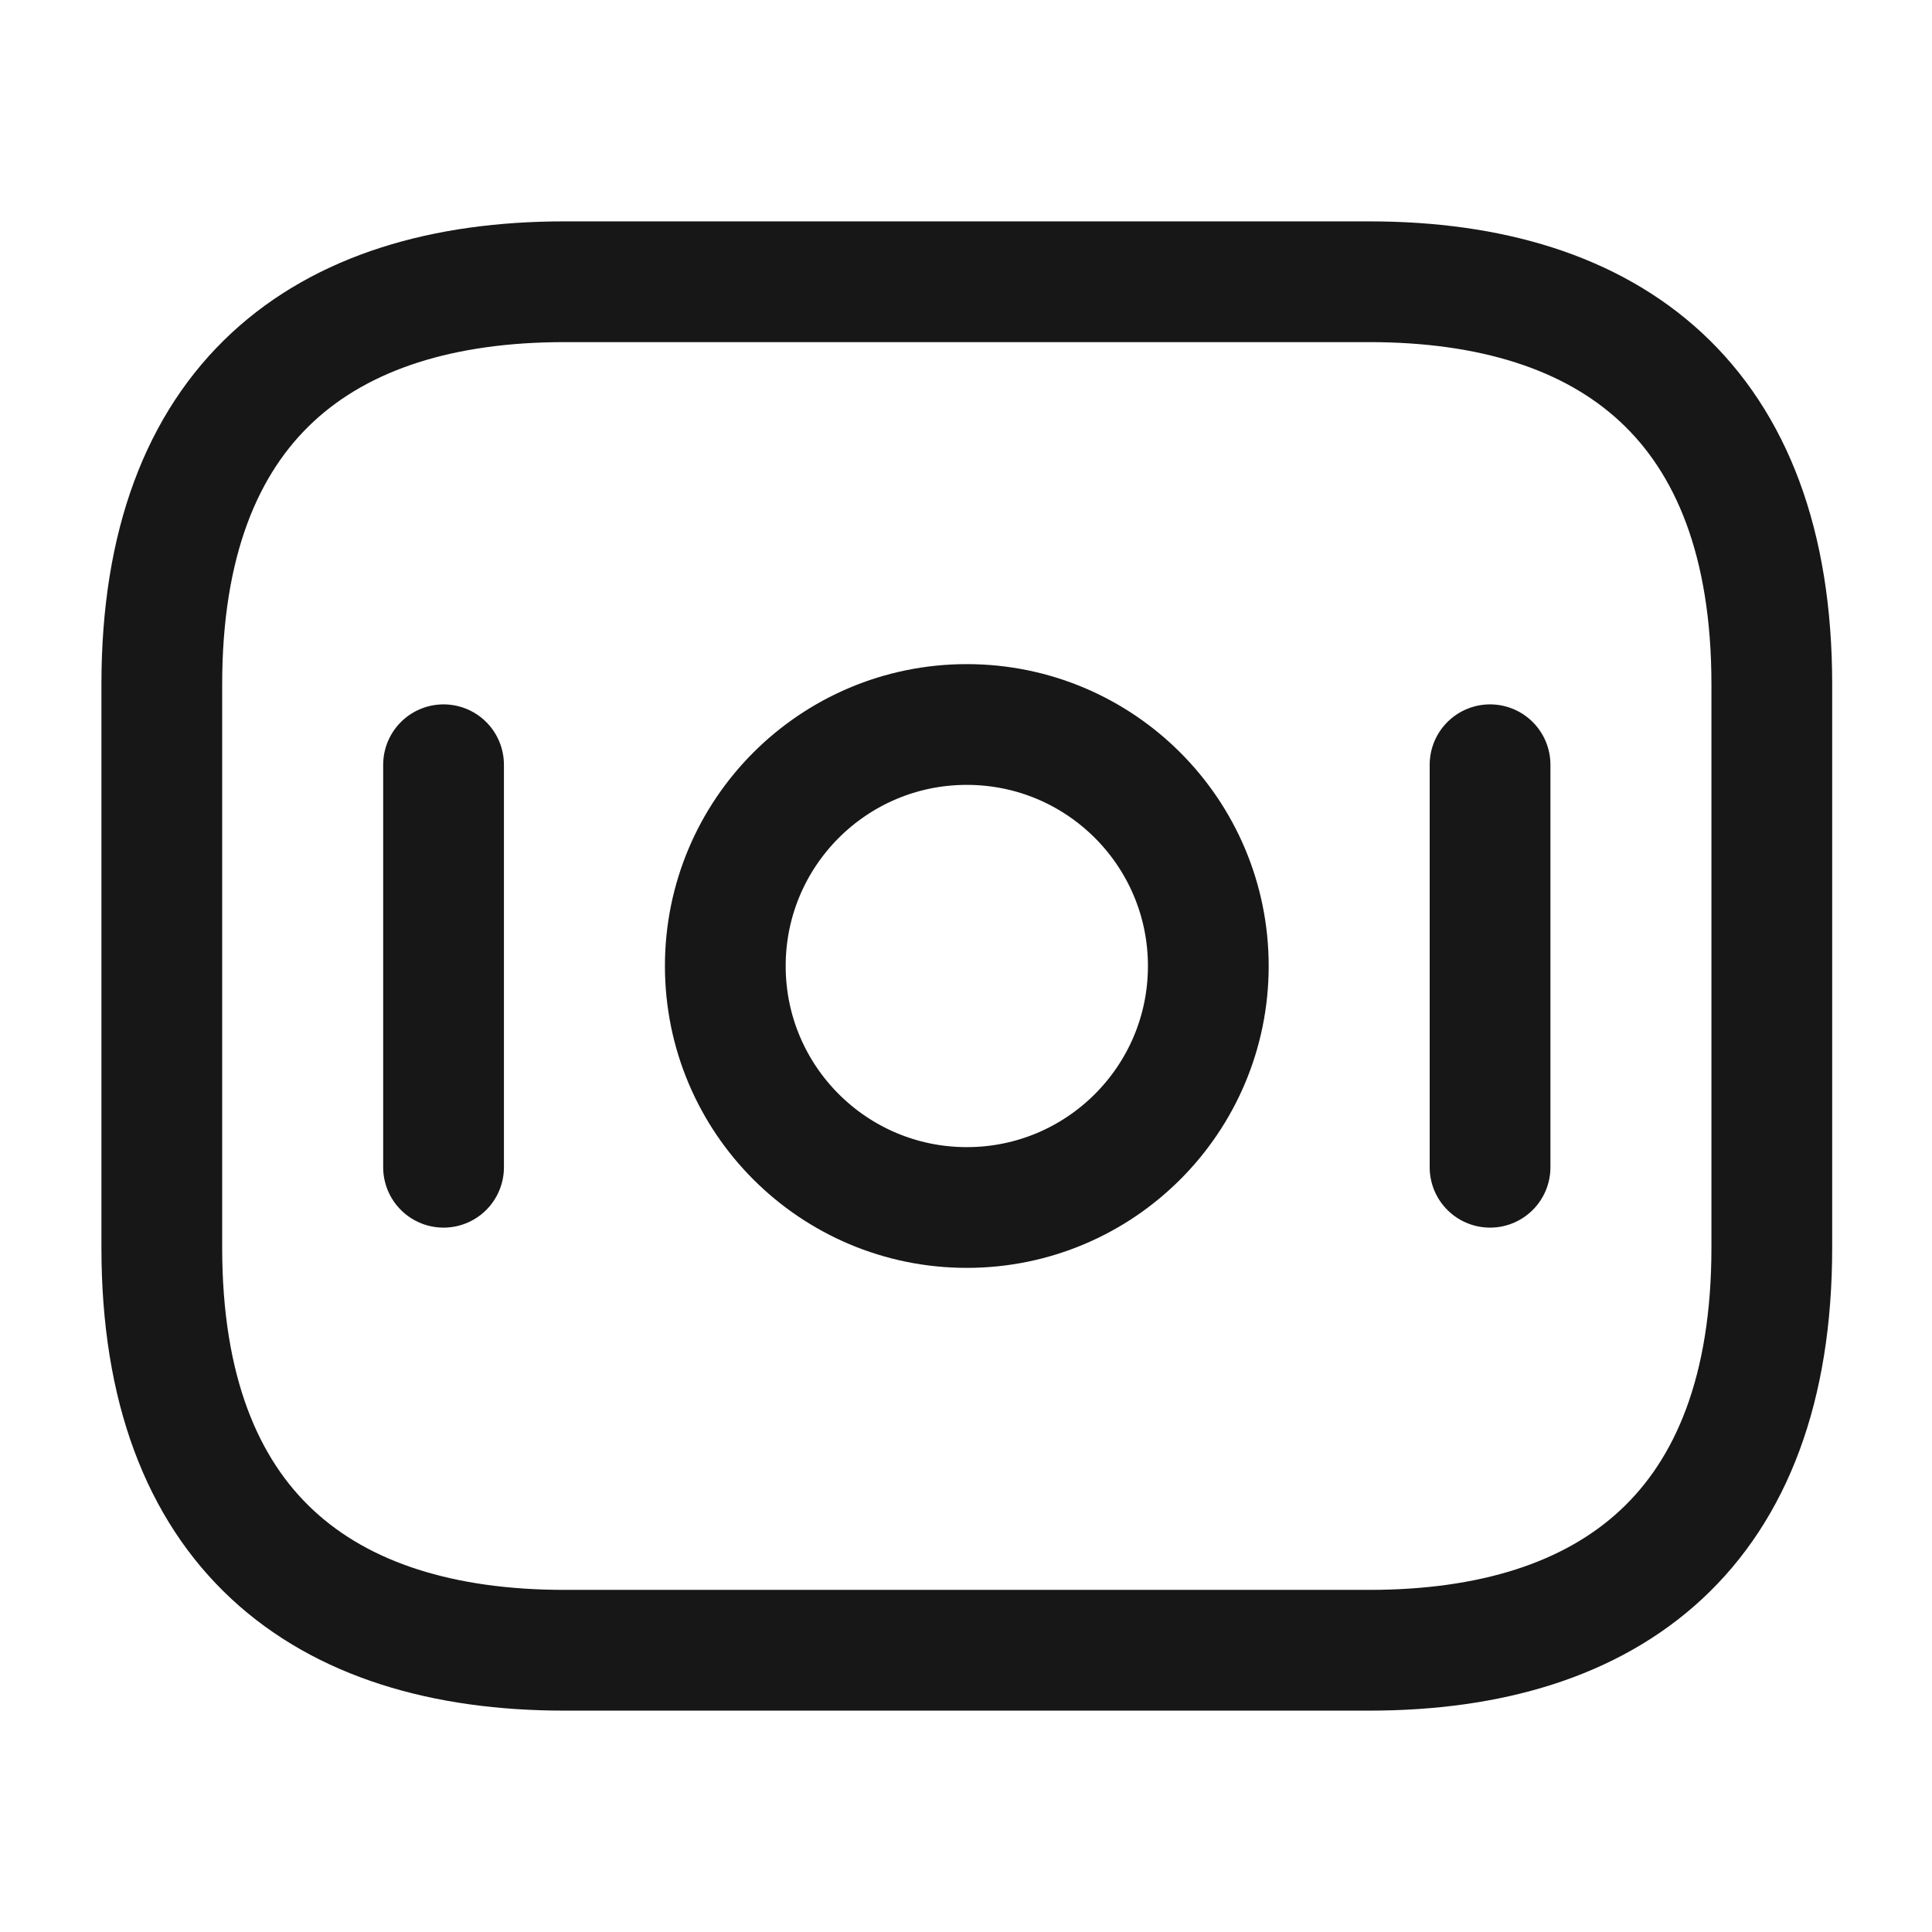 <svg width="24" height="24" viewBox="0 0 24 24" fill="none" xmlns="http://www.w3.org/2000/svg">
<path d="M17.01 20.5H7.01C4.01 20.5 2.01 19 2.01 15.5V8.5C2.01 5 4.01 3.5 7.01 3.5H17.01C20.01 3.5 22.01 5 22.01 8.5V15.5C22.01 19 20.01 20.5 17.01 20.5Z" stroke="#171717" stroke-width="1.5" stroke-miterlimit="10" stroke-linecap="round" stroke-linejoin="round"/>
<path d="M12.01 15C13.667 15 15.01 13.657 15.01 12C15.01 10.343 13.667 9 12.01 9C10.353 9 9.01 10.343 9.01 12C9.01 13.657 10.353 15 12.01 15Z" stroke="#171717" stroke-width="1.5" stroke-miterlimit="10" stroke-linecap="round" stroke-linejoin="round"/>
<path d="M5.51 9.5V14.5" stroke="#171717" stroke-width="1.5" stroke-miterlimit="10" stroke-linecap="round" stroke-linejoin="round"/>
<path d="M18.51 9.5V14.5" stroke="#171717" stroke-width="1.5" stroke-miterlimit="10" stroke-linecap="round" stroke-linejoin="round"/>
</svg>
